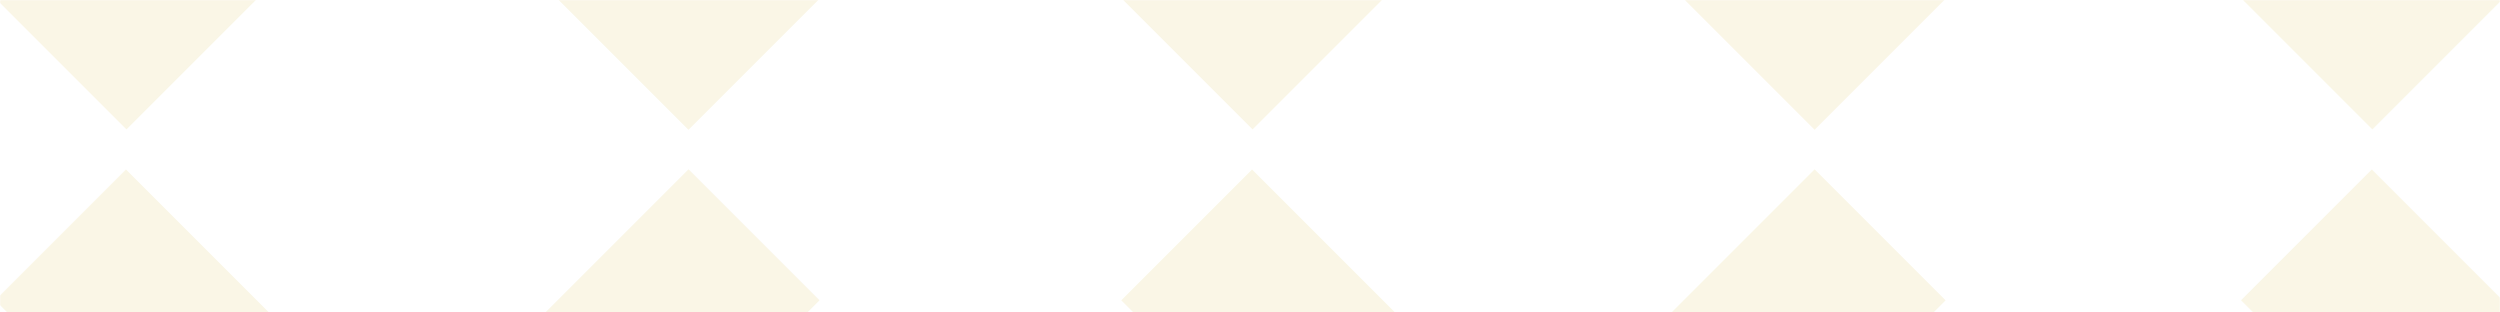 <svg width="1440" height="180" viewBox="0 0 1440 180" fill="none" xmlns="http://www.w3.org/2000/svg">
<mask id="mask0" mask-type="alpha" maskUnits="userSpaceOnUse" x="0" y="0" width="1440" height="180">
<rect width="1440" height="180" fill="#FFD400"/>
</mask>
<g mask="url(#mask0)">
<g opacity="0.1">
<path d="M1120.55 -0.583L969.97 -151.162L894.628 -75.819L1045.21 74.759L1120.55 -0.583Z" fill="#C7A500"/>
<path d="M871.767 248.199L721.188 97.62L645.846 172.962L796.425 323.541L871.767 248.199Z" fill="#C7A500"/>
<path d="M871.855 -75.836L796.412 -151.28L646.035 -0.903L721.478 74.541L871.855 -75.836Z" fill="#C7A500"/>
<path d="M1120.67 172.975L1045.22 97.531L894.846 247.908L970.289 323.351L1120.67 172.975Z" fill="#C7A500"/>
</g>
<g opacity="0.1">
<path d="M1516.76 248.199L1366.18 97.62L1290.84 172.962L1441.42 323.541L1516.76 248.199Z" fill="#C7A500"/>
<path d="M1516.85 -75.836L1441.4 -151.28L1291.03 -0.903L1366.47 74.541L1516.85 -75.836Z" fill="#C7A500"/>
</g>
<g opacity="0.1">
<path d="M471.917 -0.583L321.338 -151.162L245.996 -75.819L396.574 74.759L471.917 -0.583Z" fill="#C7A500"/>
<path d="M223.135 248.199L72.556 97.62L-2.786 172.962L147.792 323.541L223.135 248.199Z" fill="#C7A500"/>
<path d="M223.223 -75.836L147.779 -151.28L-2.598 -0.903L72.846 74.541L223.223 -75.836Z" fill="#C7A500"/>
<path d="M472.034 172.975L396.59 97.531L246.213 247.908L321.657 323.351L472.034 172.975Z" fill="#C7A500"/>
</g>
</g>
</svg>
